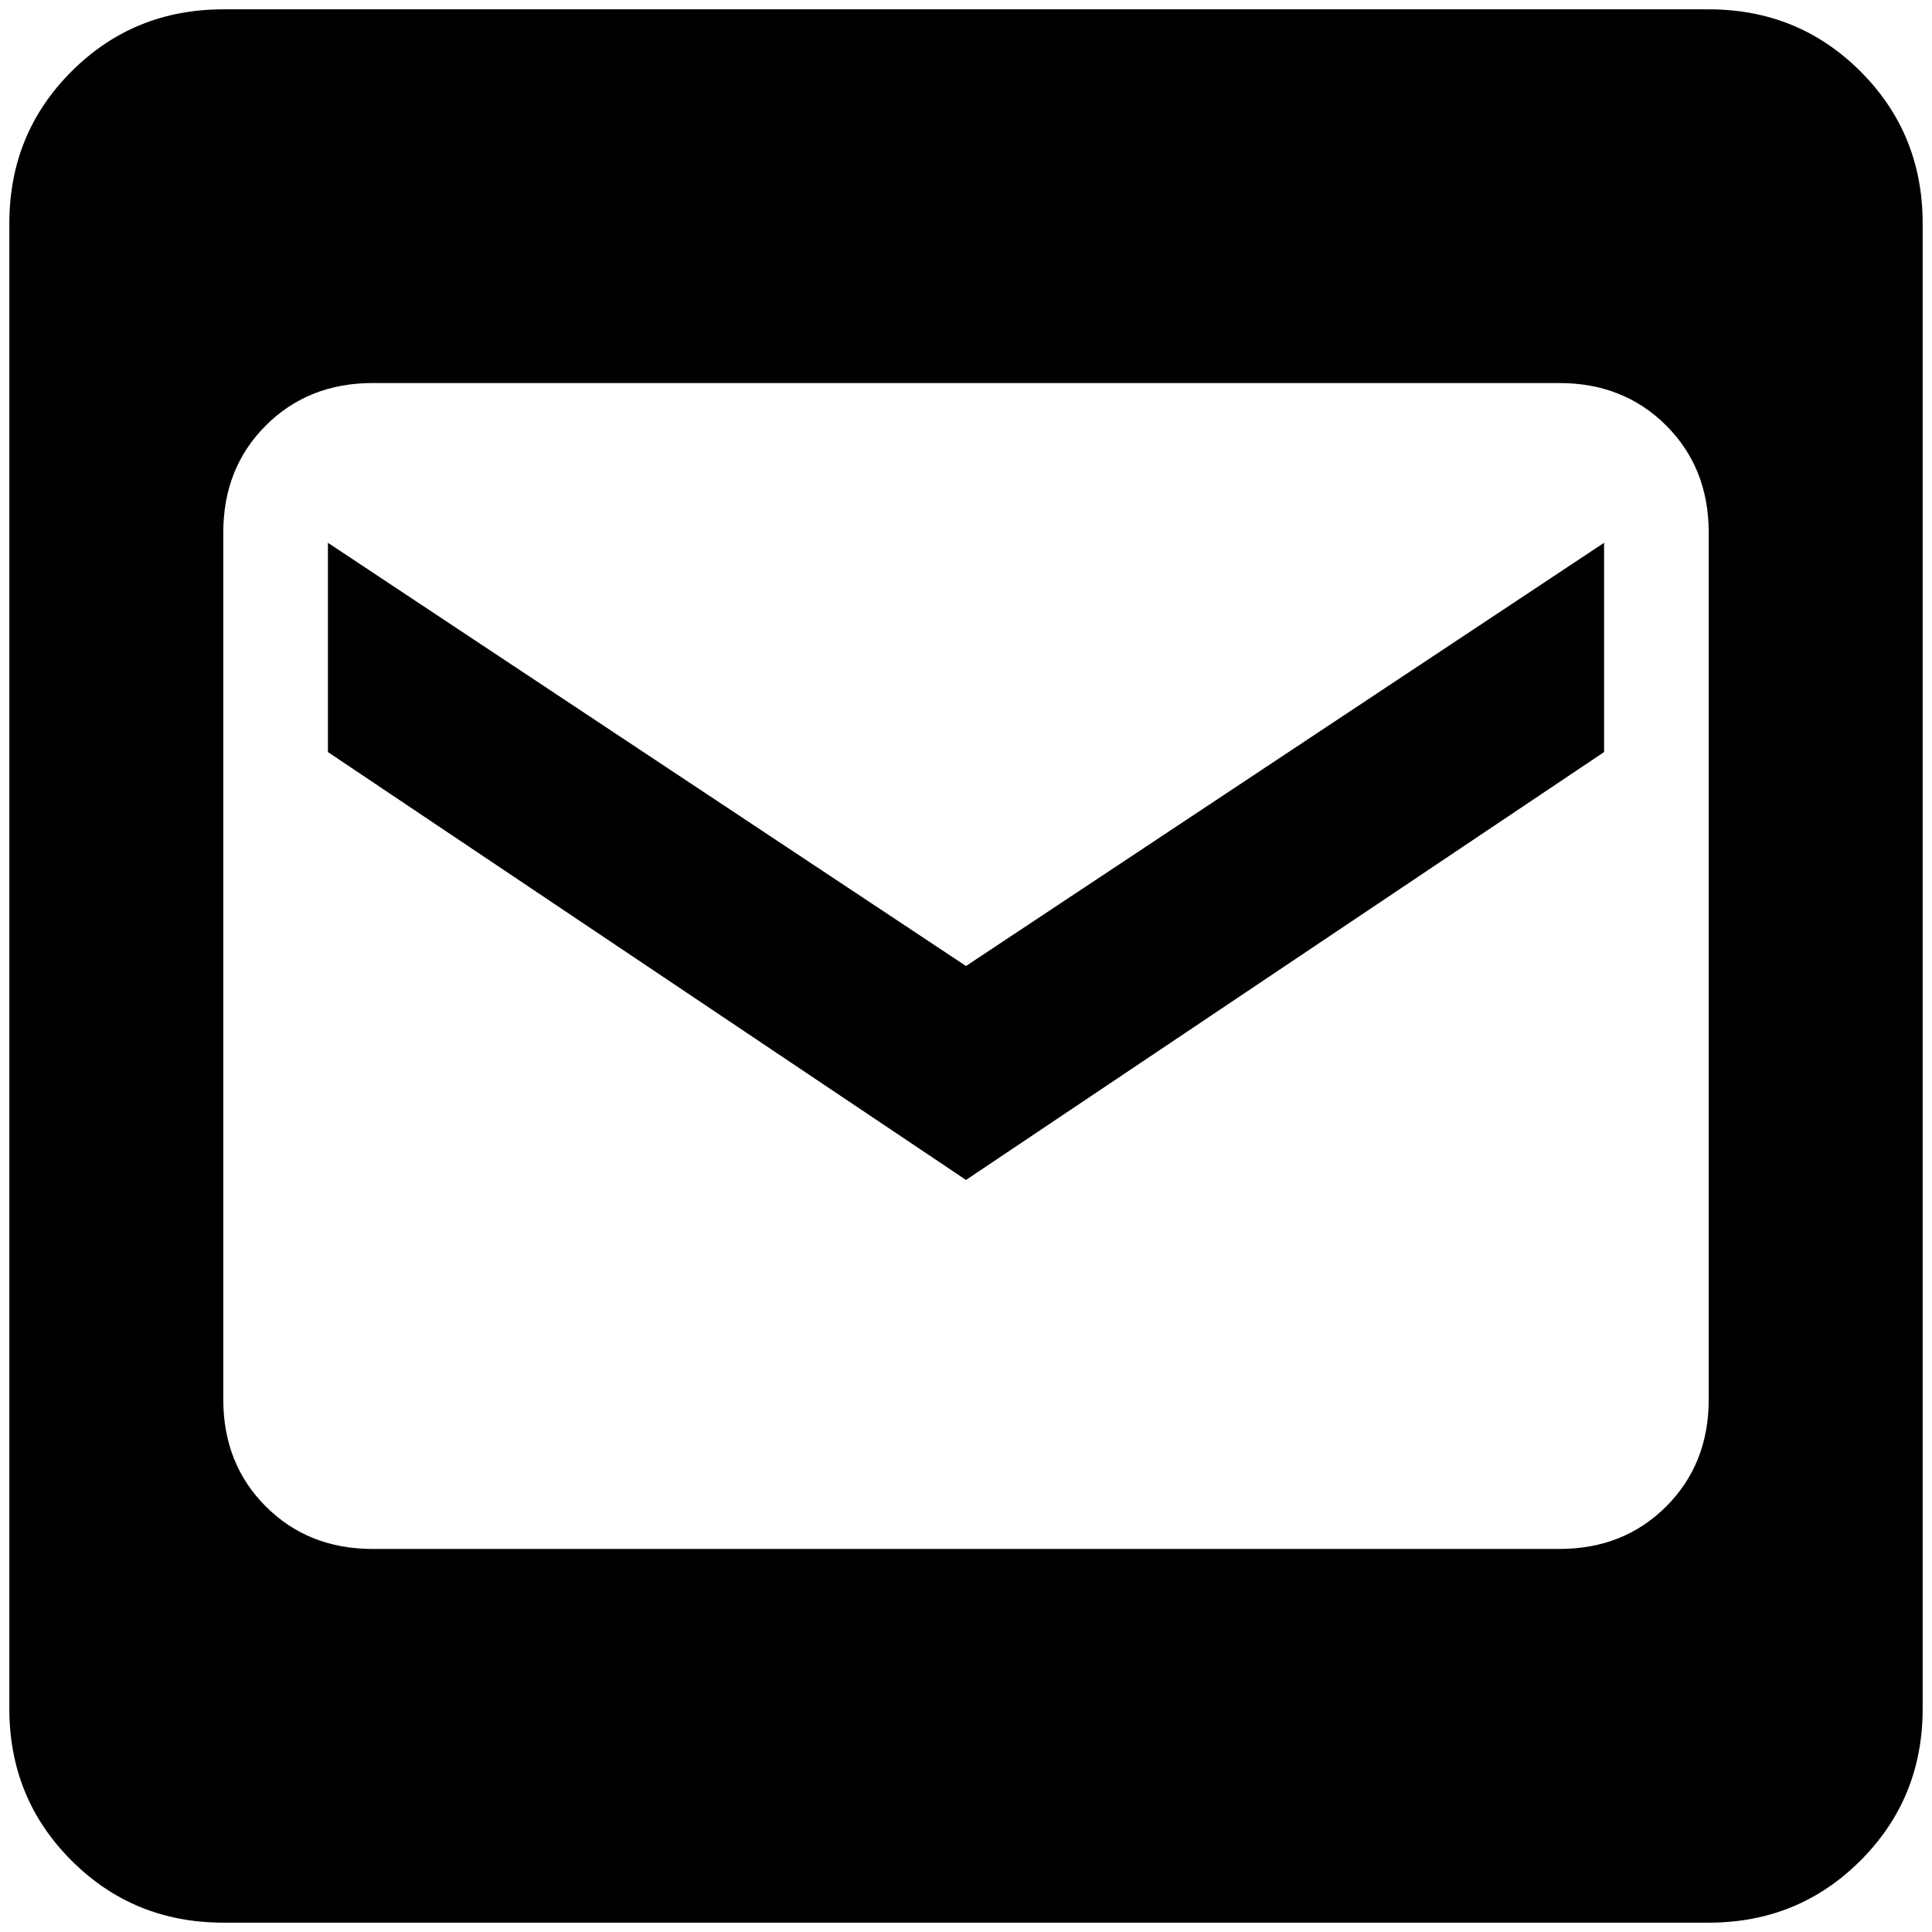 <?xml version="1.0" standalone="no"?>
<!DOCTYPE svg PUBLIC "-//W3C//DTD SVG 1.1//EN" "http://www.w3.org/Graphics/SVG/1.1/DTD/svg11.dtd" >
<svg xmlns="http://www.w3.org/2000/svg" xmlns:xlink="http://www.w3.org/1999/xlink" version="1.1" width="2048" height="2048" viewBox="-10 0 2068 2048">
   <path fill="currentColor"
d="M229 0q-96 0 -162.5 66.5t-66.5 162.5v1590q0 96 66.5 162.5t162.5 66.5h1590q96 0 162.5 -66.5t66.5 -162.5v-1590q0 -96 -66.5 -162.5t-162.5 -66.5h-1590zM389 400h1270q69 0 114.5 45.5t45.5 114.5v928q0 69 -45.5 114.5t-114.5 45.5h-1270q-69 0 -114.5 -45.5
t-45.5 -114.5v-928q0 -69 45.5 -114.5t114.5 -45.5zM341 571v224l683 458l683 -458v-224l-683 453z" />
</svg>
